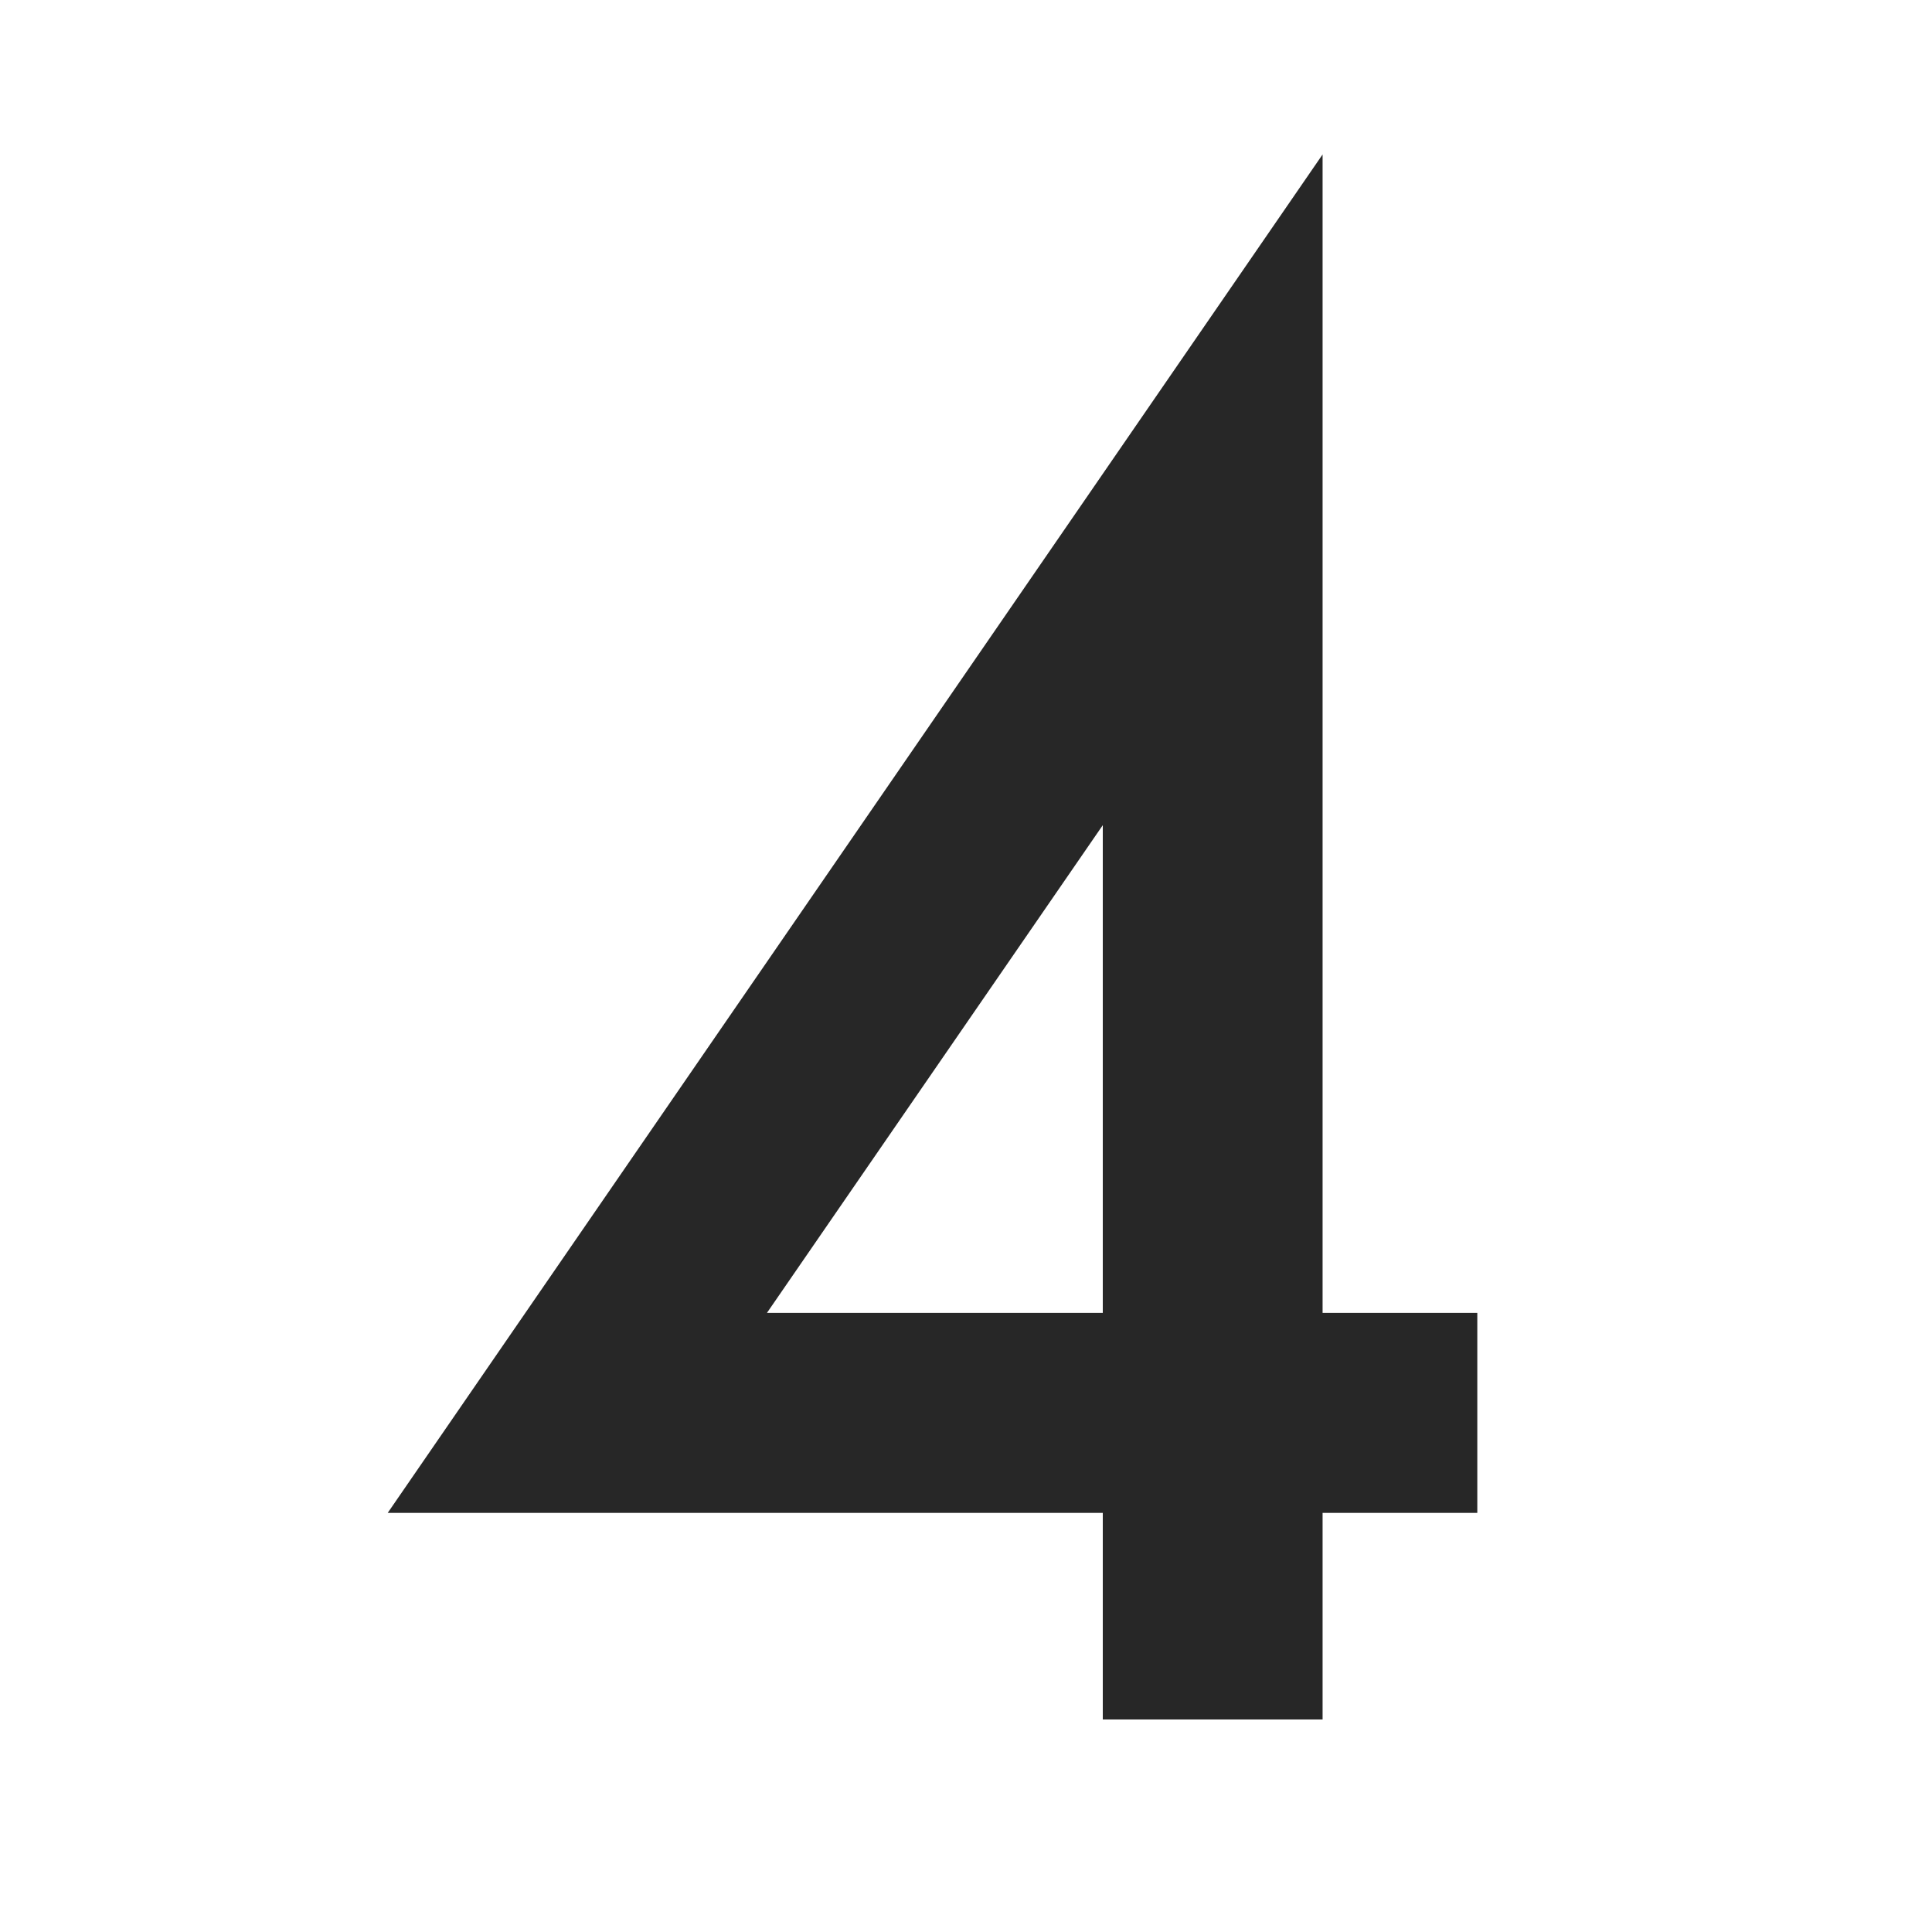 <svg xmlns="http://www.w3.org/2000/svg" width="100" height="100" version="1.1" viewBox="0 0 100 100">
  <path fill="#272727" fill-rule="nonzero" stroke="none" stroke-width="1" d="M68.457,89 L68.457,78.307 L76.465,78.307 L76.465,67.955 L68.457,67.955 L68.457,7.994 L20.068,78.307 L57.08,78.307 L57.08,89 L68.457,89 Z M57.08,67.955 L39.697,67.955 L57.08,42.711 L57.08,67.955 Z"/>
</svg>
